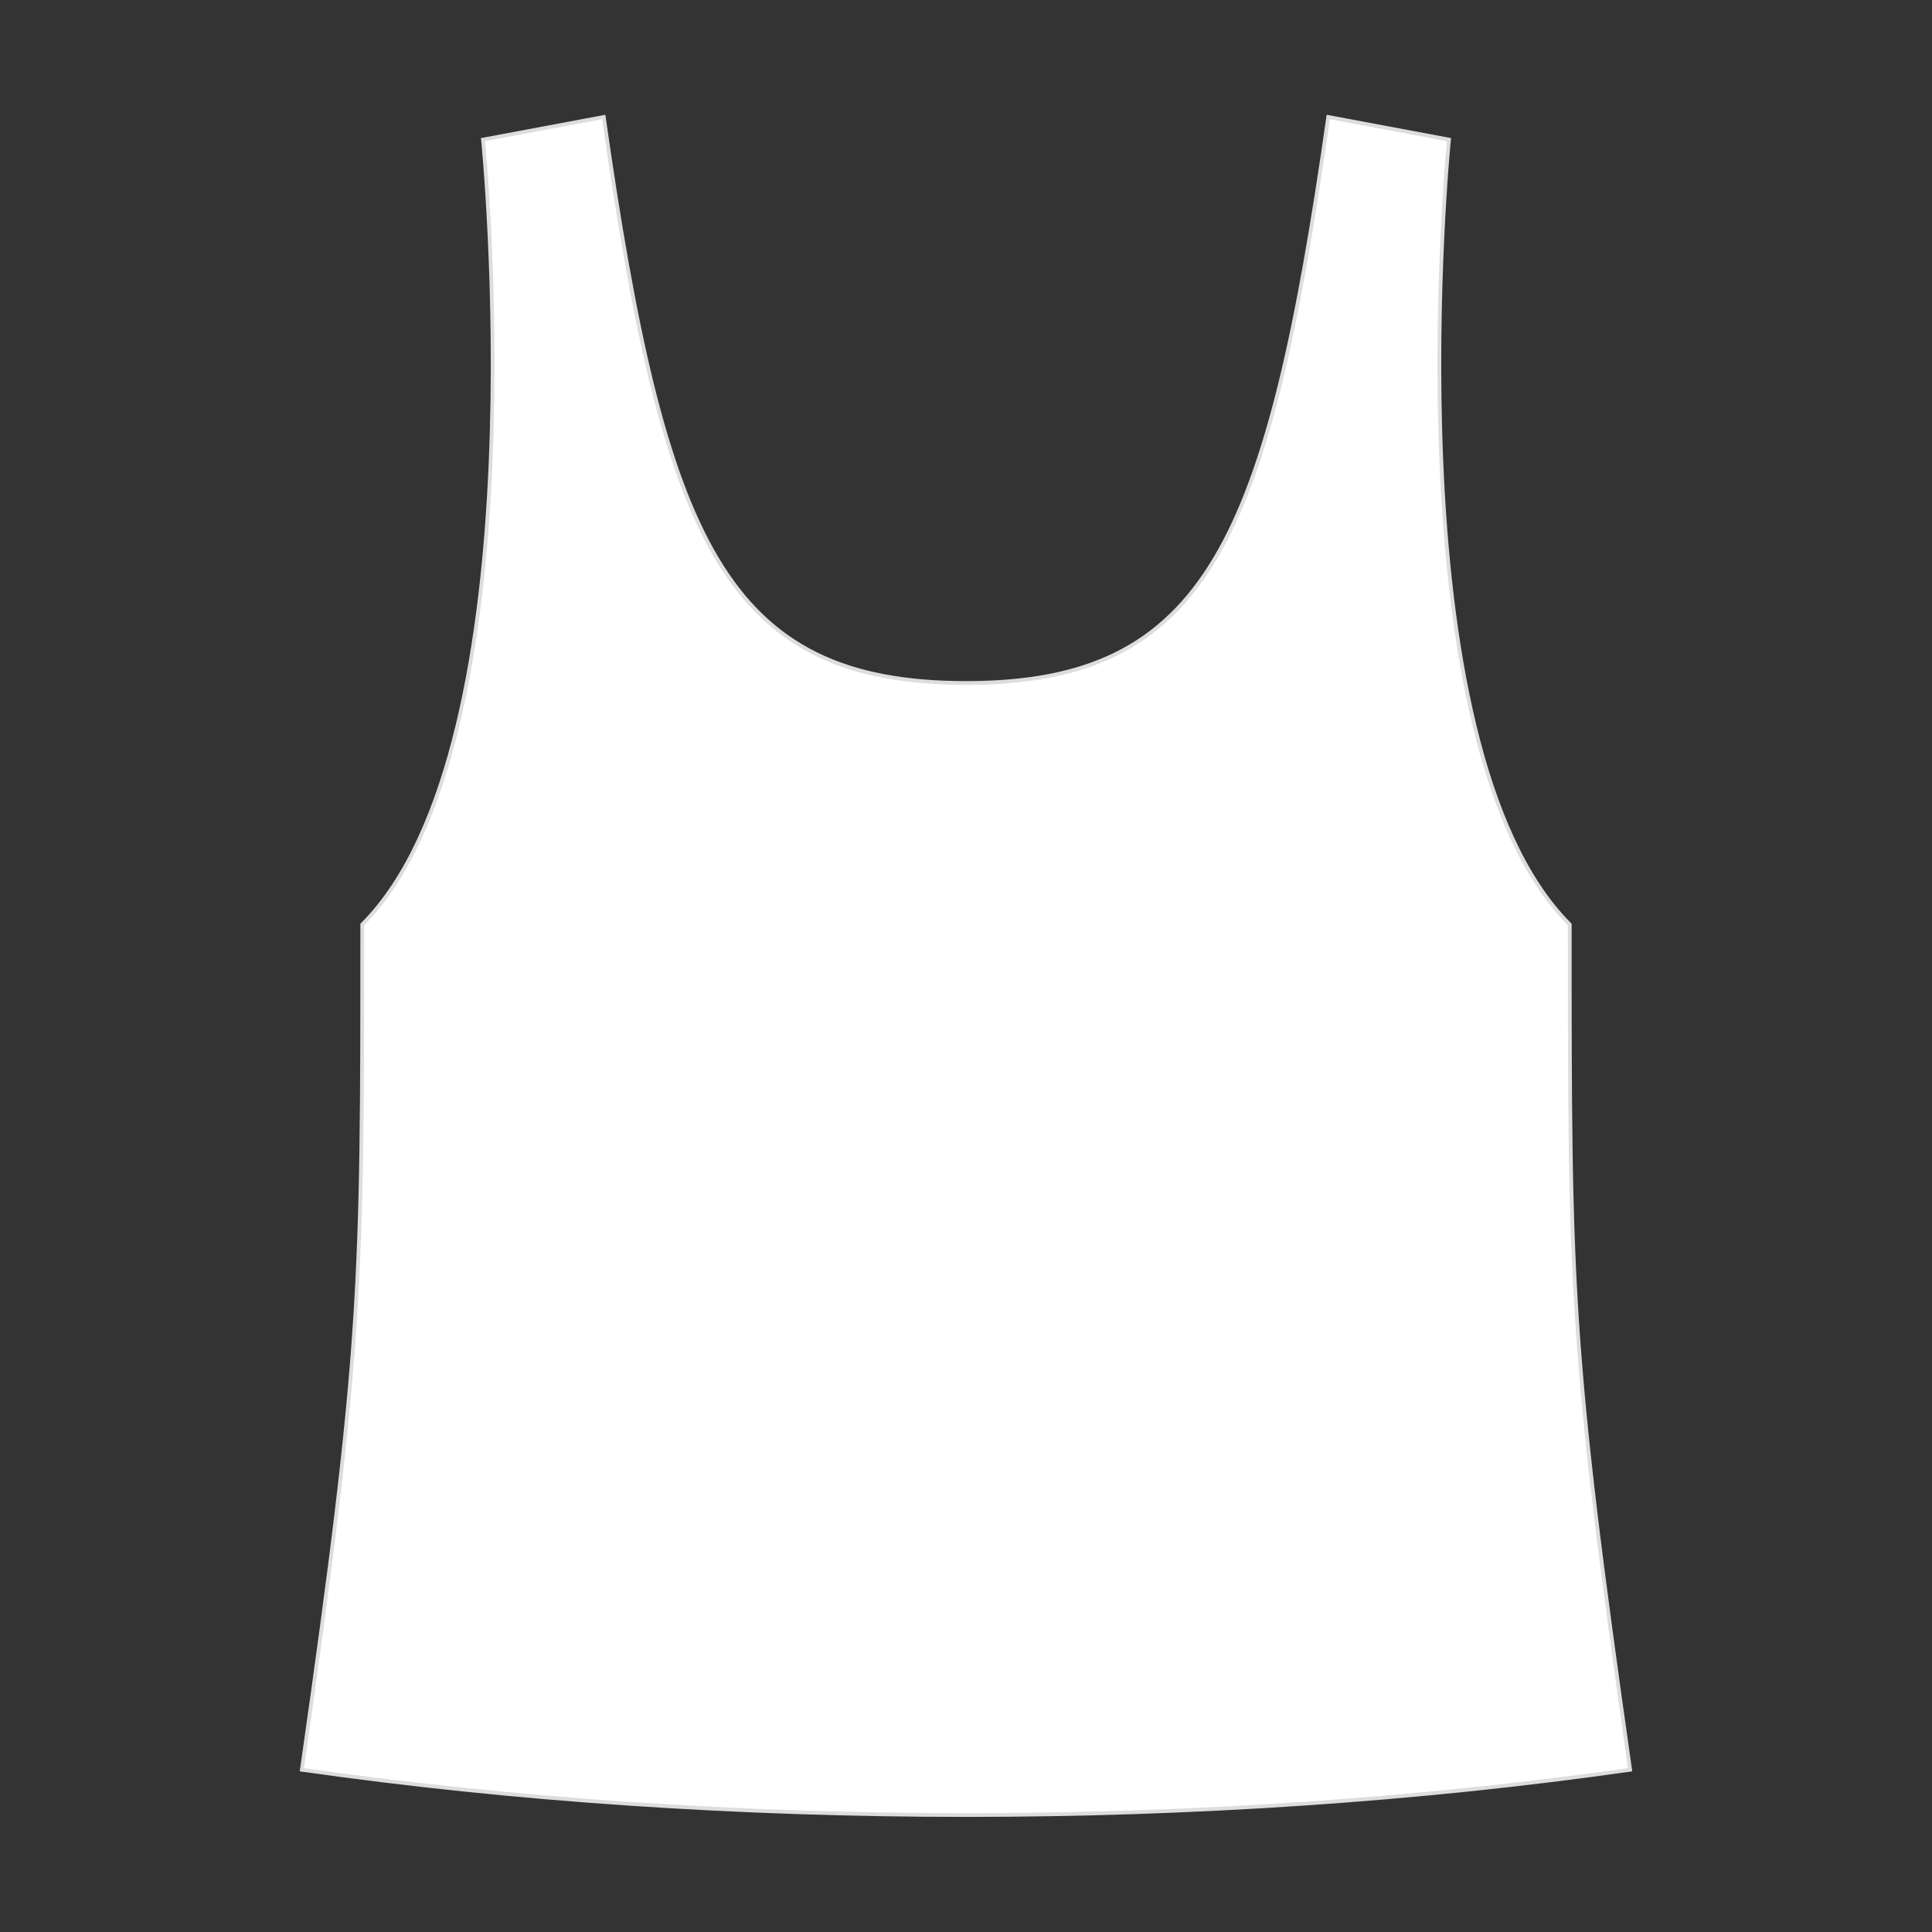 <!DOCTYPE svg PUBLIC "-//W3C//DTD SVG 1.1//EN" "http://www.w3.org/Graphics/SVG/1.1/DTD/svg11.dtd">

<!-- Uploaded to: SVG Repo, www.svgrepo.com, Transformed by: SVG Repo Mixer Tools -->
<svg width="100px" height="100px" viewBox="0 0 512 512" xmlns="http://www.w3.org/2000/svg" fill="#DDDDDD" stroke="#DDDDDD">

<rect x="0" y="0" width="512" height="512" fill="#333333" stroke="none"/>

<g id="SVGRepo_bgCarrier" stroke-width="0"/>

<g id="SVGRepo_tracerCarrier" stroke-linecap="round" stroke-linejoin="round"/>

<g id="SVGRepo_iconCarrier">

<path fill="#ffffff" d="M128 37l32-6c16 112 32 150 96 150s80-38 96-150l32 6s-16 160 32 208c0 96 0 112 16 224-112 16-240 16-352 0 16-112 16-128 16-224 48-48 32-208 32-208z"/>

</g>

</svg>